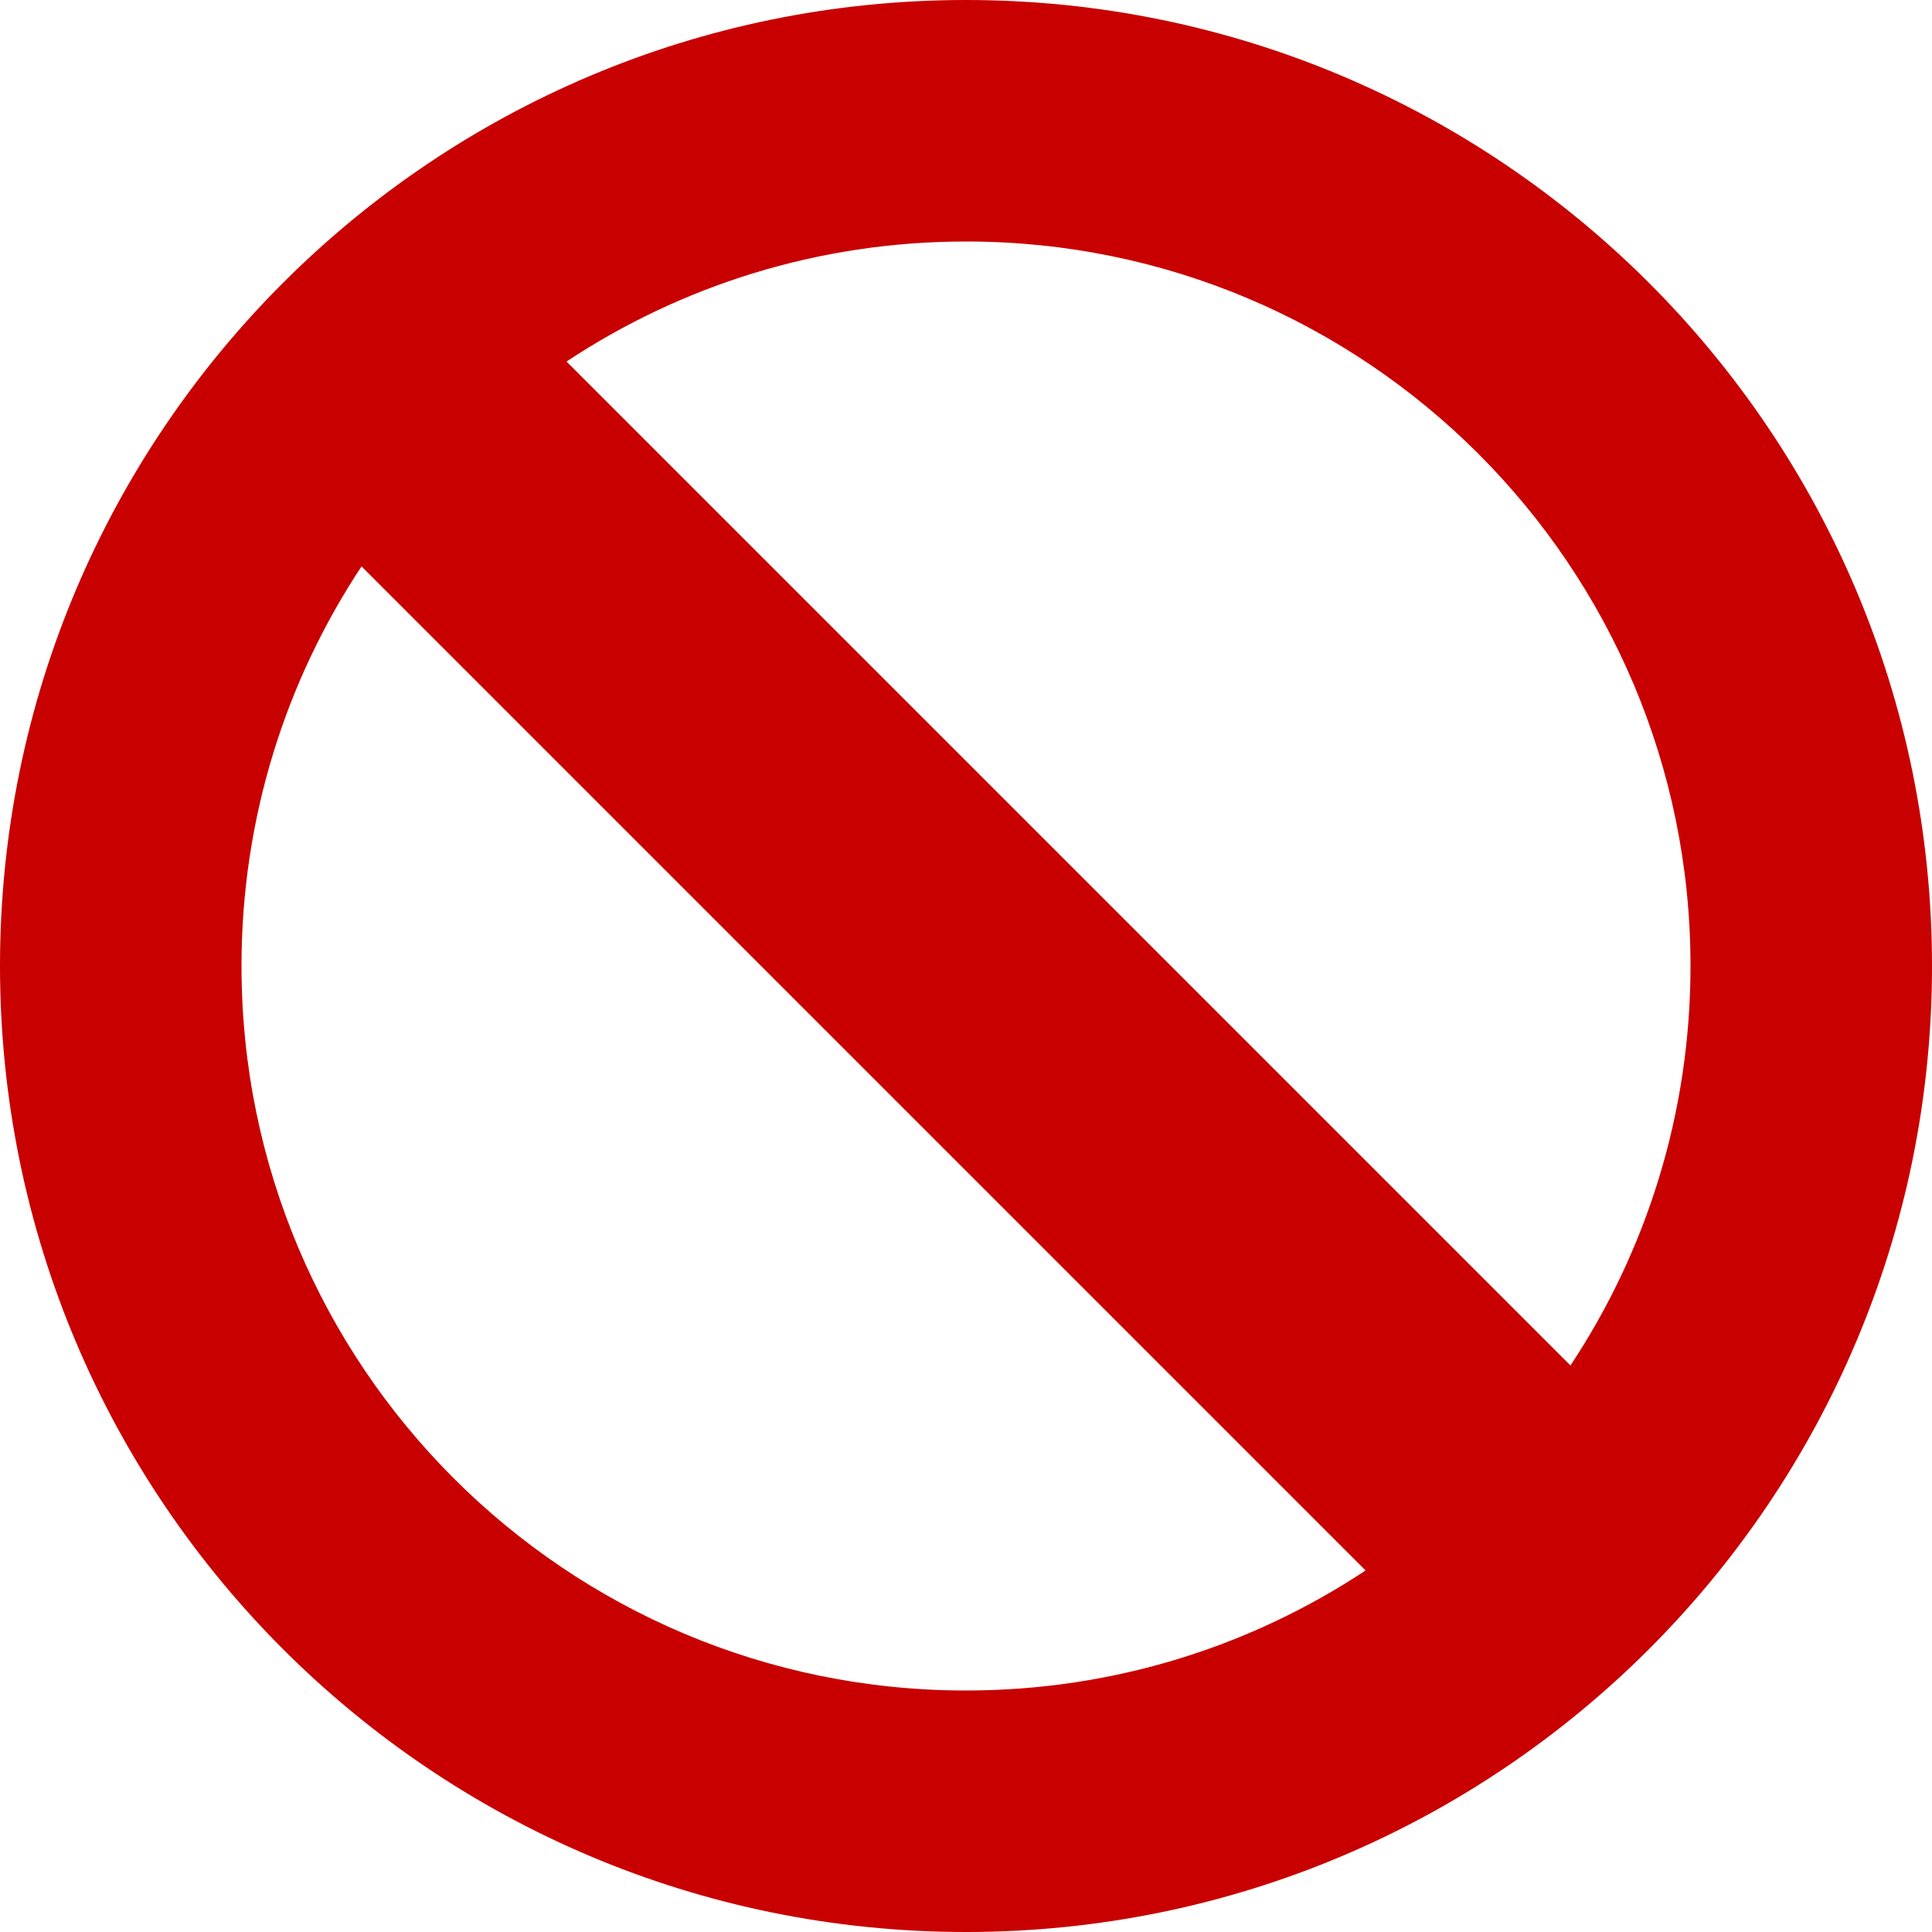 <?xml version="1.0" encoding="UTF-8" standalone="no"?>
<!-- Created with Inkscape (http://www.inkscape.org/) -->

<svg
   xmlns:dc="http://purl.org/dc/elements/1.1/"
   xmlns:cc="http://creativecommons.org/ns#"
   xmlns:rdf="http://www.w3.org/1999/02/22-rdf-syntax-ns#"
   xmlns:svg="http://www.w3.org/2000/svg"
   xmlns="http://www.w3.org/2000/svg"
   xmlns:sodipodi="http://sodipodi.sourceforge.net/DTD/sodipodi-0.dtd"
   xmlns:inkscape="http://www.inkscape.org/namespaces/inkscape"
   version="1.1"
   width="200"
   height="200"
   id="svg3813"
   inkscape:version="0.48.1 "
   sodipodi:docname="Simple_Prohibited.svg">
  <sodipodi:namedview
     pagecolor="#ffffff"
     bordercolor="#666666"
     borderopacity="1"
     objecttolerance="10"
     gridtolerance="10"
     guidetolerance="10"
     inkscape:pageopacity="0"
     inkscape:pageshadow="2"
     inkscape:window-width="1024"
     inkscape:window-height="715"
     id="namedview7"
     showgrid="false"
     inkscape:zoom="0.31819805"
     inkscape:cx="353.86789"
     inkscape:cy="209.19274"
     inkscape:window-x="-8"
     inkscape:window-y="-8"
     inkscape:window-maximized="1"
     inkscape:current-layer="svg3813"
     fit-margin-top="0"
     fit-margin-left="0"
     fit-margin-right="0"
     fit-margin-bottom="0" />
  <defs
     id="defs3815" />
  <path
     inkscape:connector-curvature="0"
     style="fill:#c80000;fill-opacity:1"
     id="circle3823"
     d="m 100,0 c 55.228,0 100,44.772 100,100 0,55.228 -44.772,100 -100,100 C 44.772,200 0,155.228 0,100 0,44.772 44.772,0 100,0 z m 0,25 C 84.717,25 70.501,29.577 58.646,37.427 L 162.573,141.354 C 170.423,129.499 175,115.283 175,100 175,58.579 141.421,25 100,25 z M 37.427,58.635 C 29.574,70.492 25,84.714 25,100 c 0,41.421 33.579,75 75,75 15.286,0 29.508,-4.574 41.365,-12.427 L 37.427,58.635 z" />
</svg>
